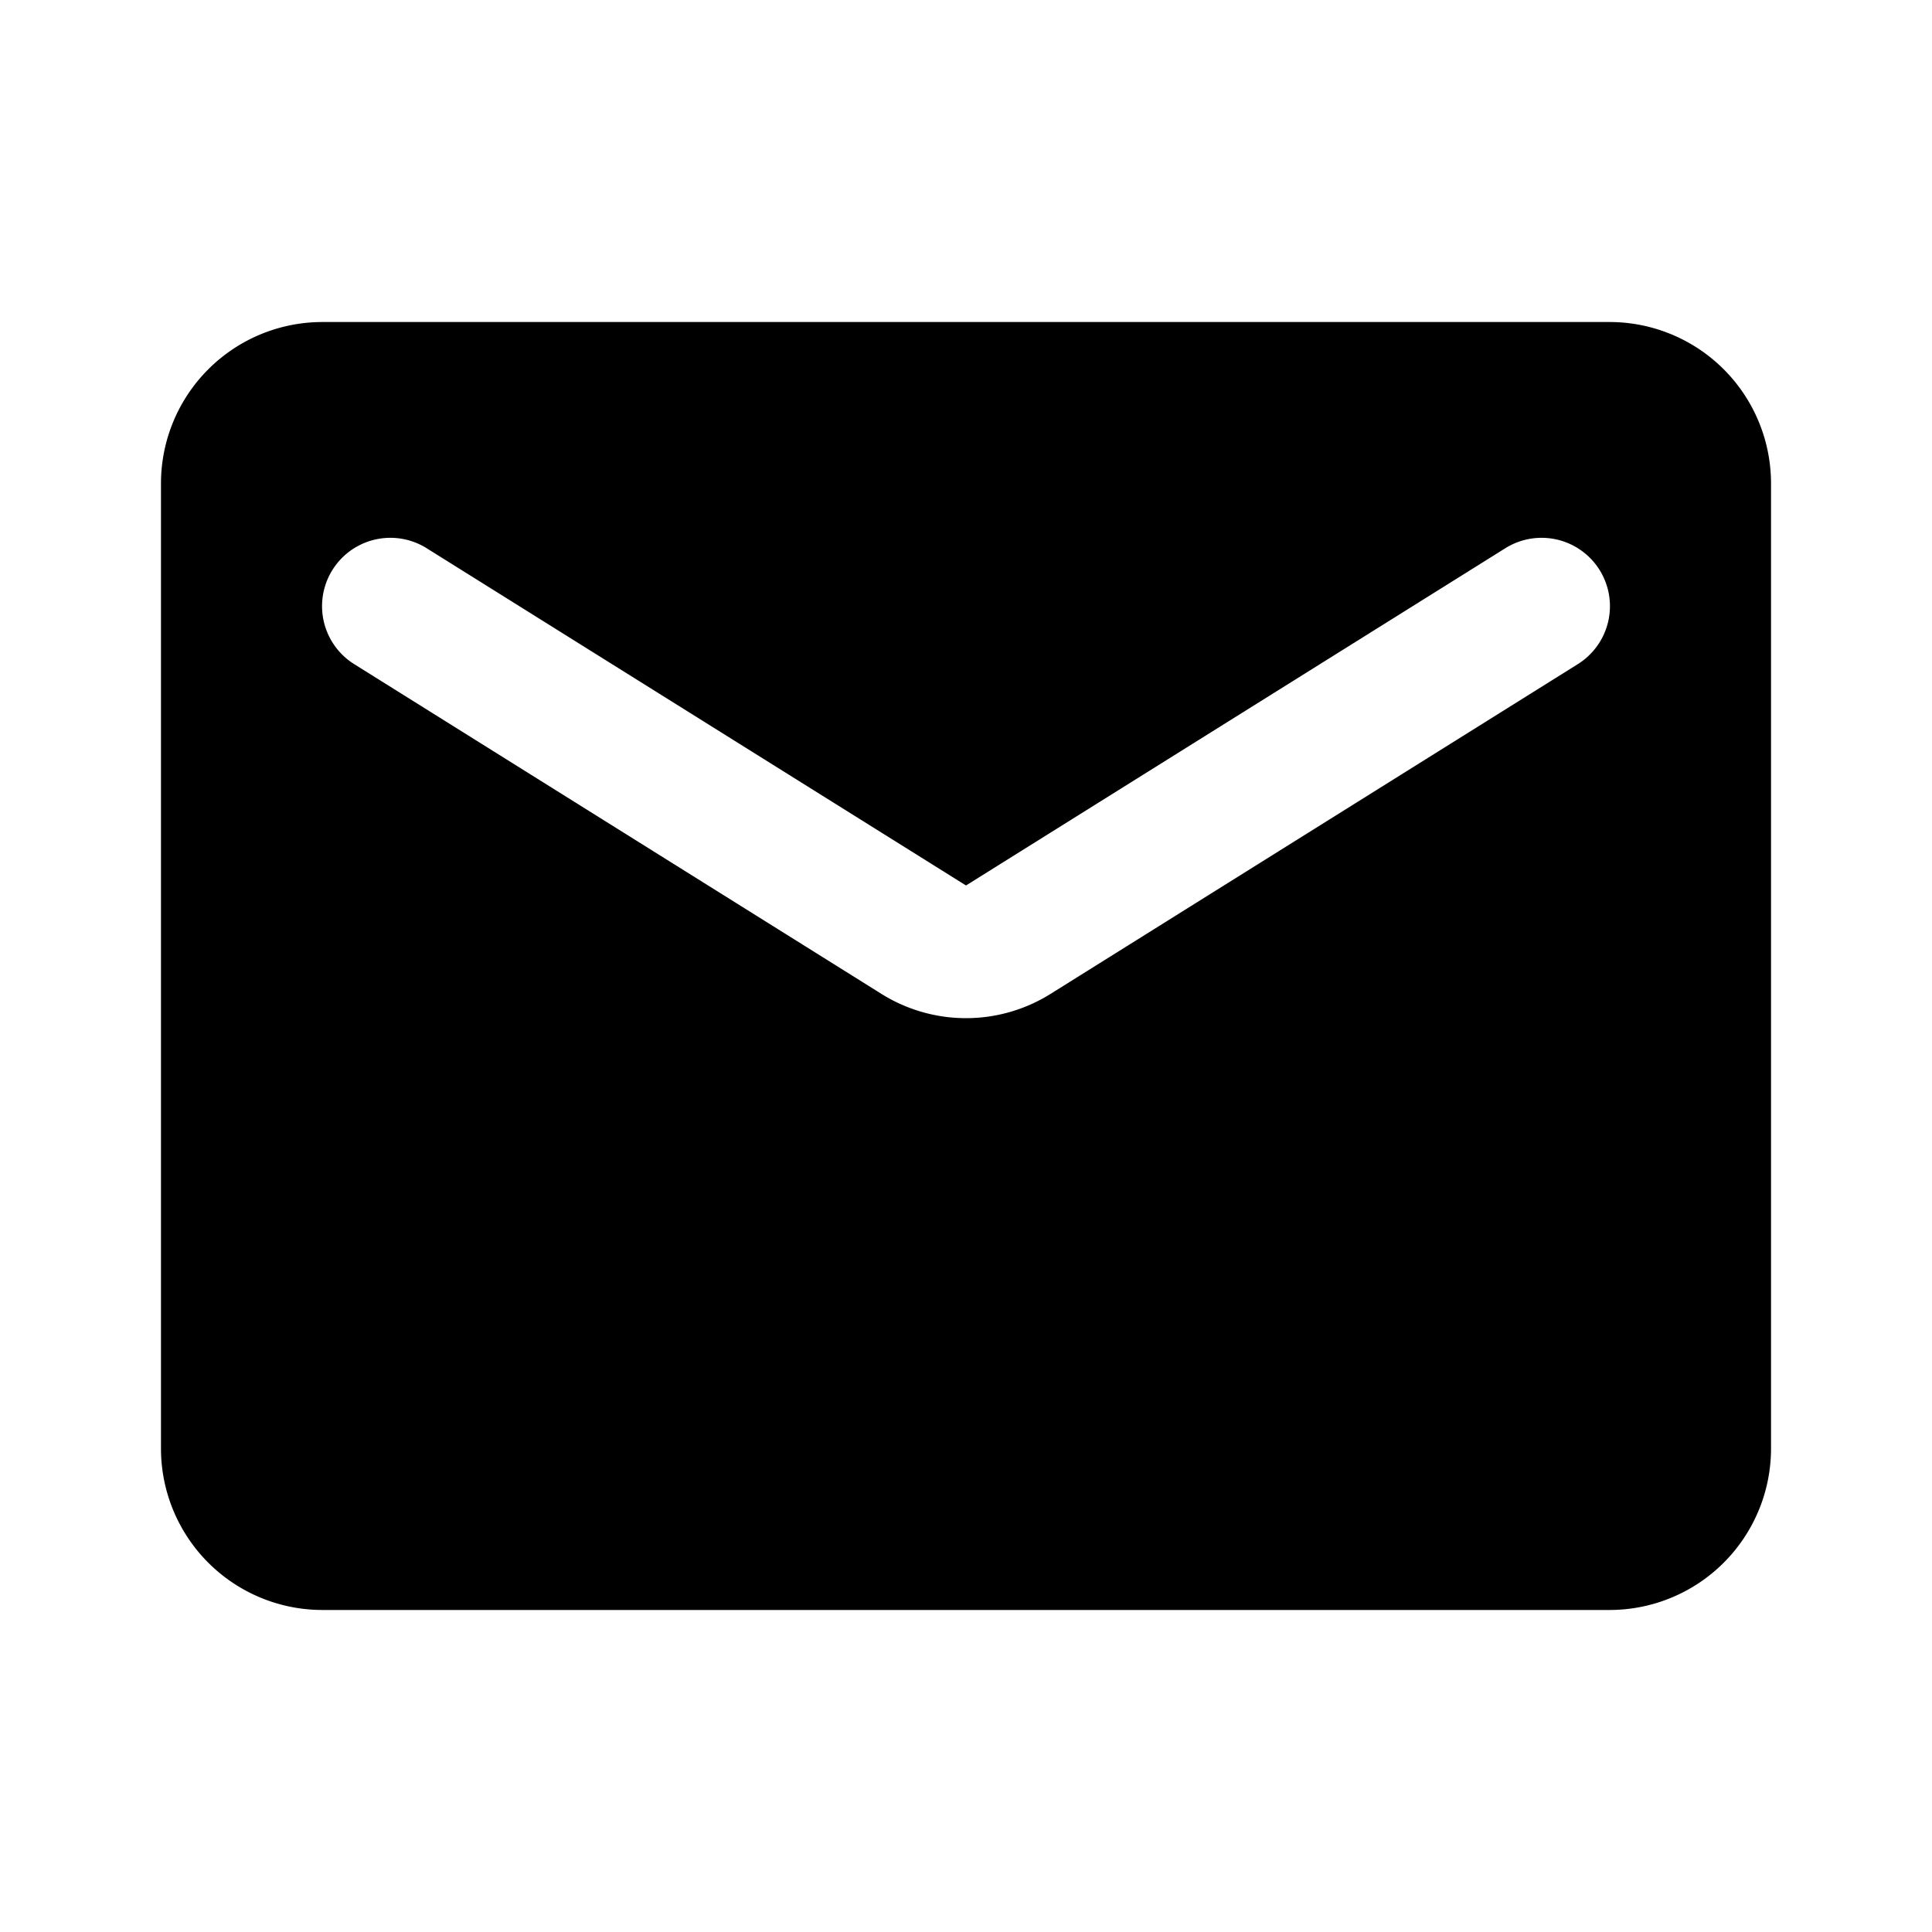 <svg width="28" height="28" fill="none" xmlns="http://www.w3.org/2000/svg"><path d="M23.333 4.667H4.667A2.34 2.34 0 0 0 2.333 7v14a2.34 2.34 0 0 0 2.334 2.333h18.666A2.34 2.34 0 0 0 25.667 21V7a2.34 2.34 0 0 0-2.334-2.333Zm-.466 4.958-7.63 4.772a2.311 2.311 0 0 1-2.474 0l-7.63-4.772a.99.99 0 1 1 1.05-1.68L14 12.833l7.817-4.888a.99.99 0 1 1 1.05 1.68Z" fill="currentColor"/></svg>